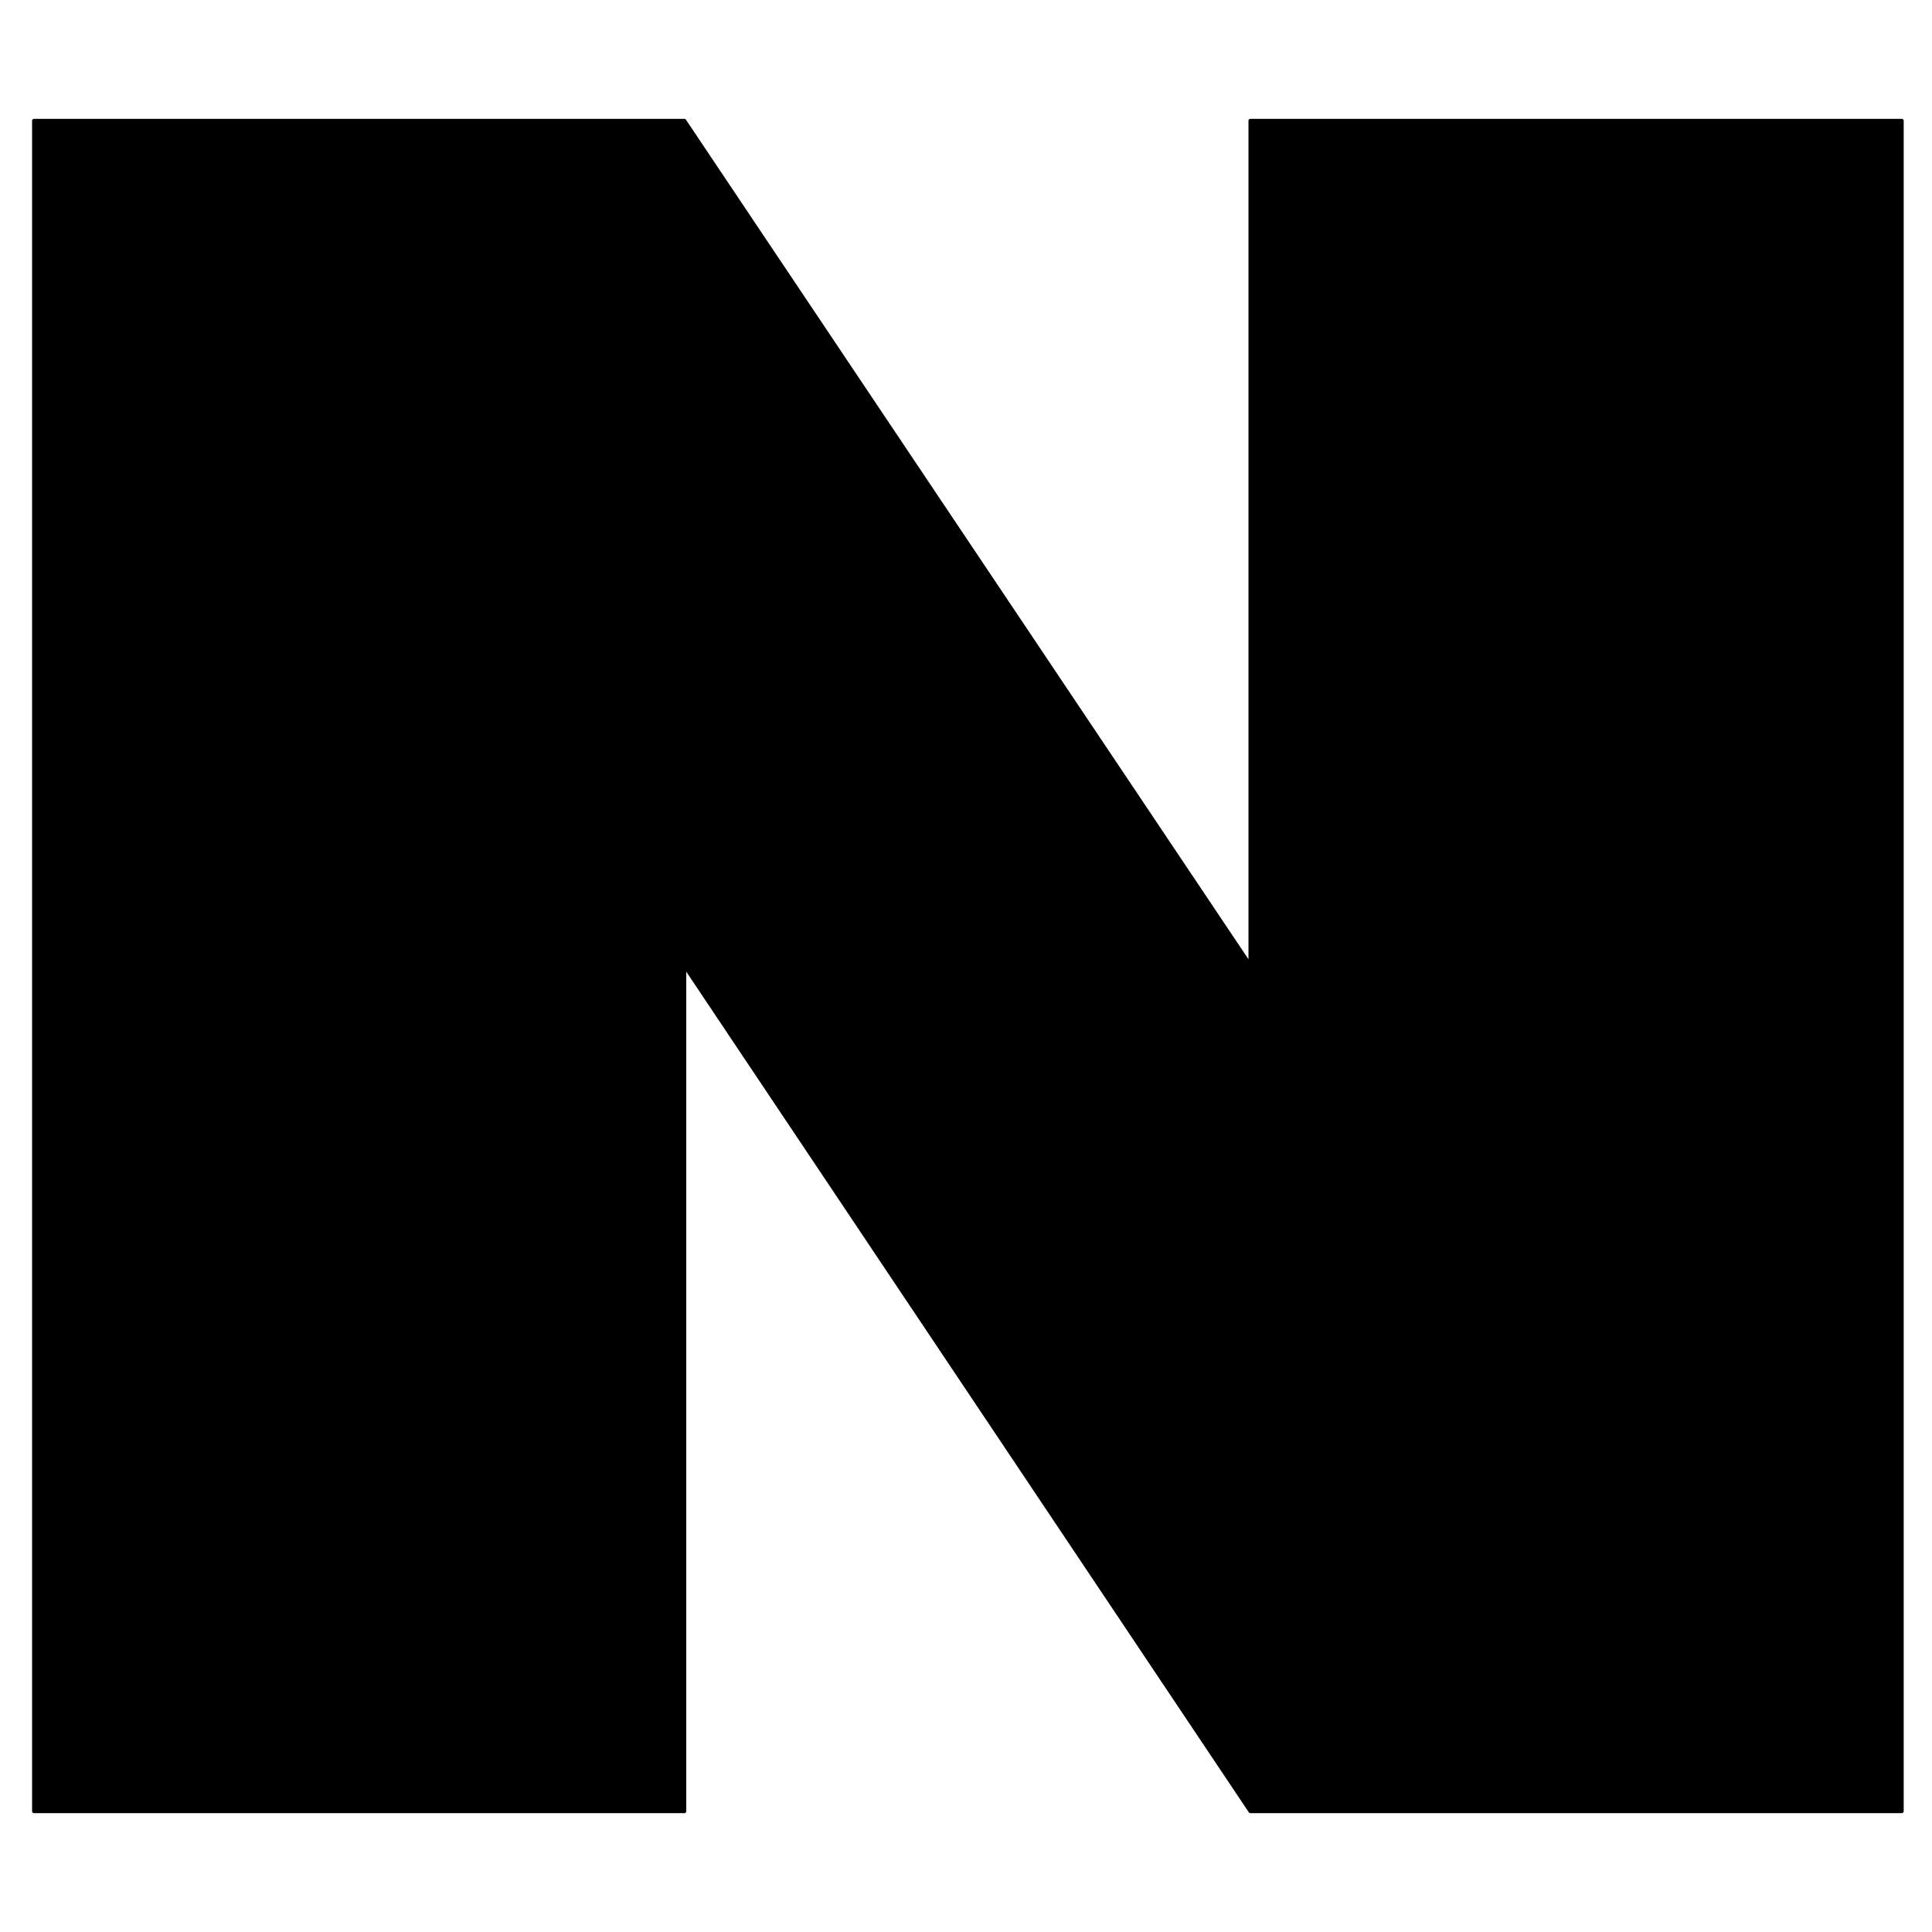 <svg viewBox="0 0 512 512" xmlns="http://www.w3.org/2000/svg">
  <path fill="currentColor" stroke="currentColor" stroke-linecap="round" stroke-linejoin="round" d="M9 32V480H181.366V255.862L331.358 480H504V32H331.358V255.862L181.366 32H9Z" />
</svg>